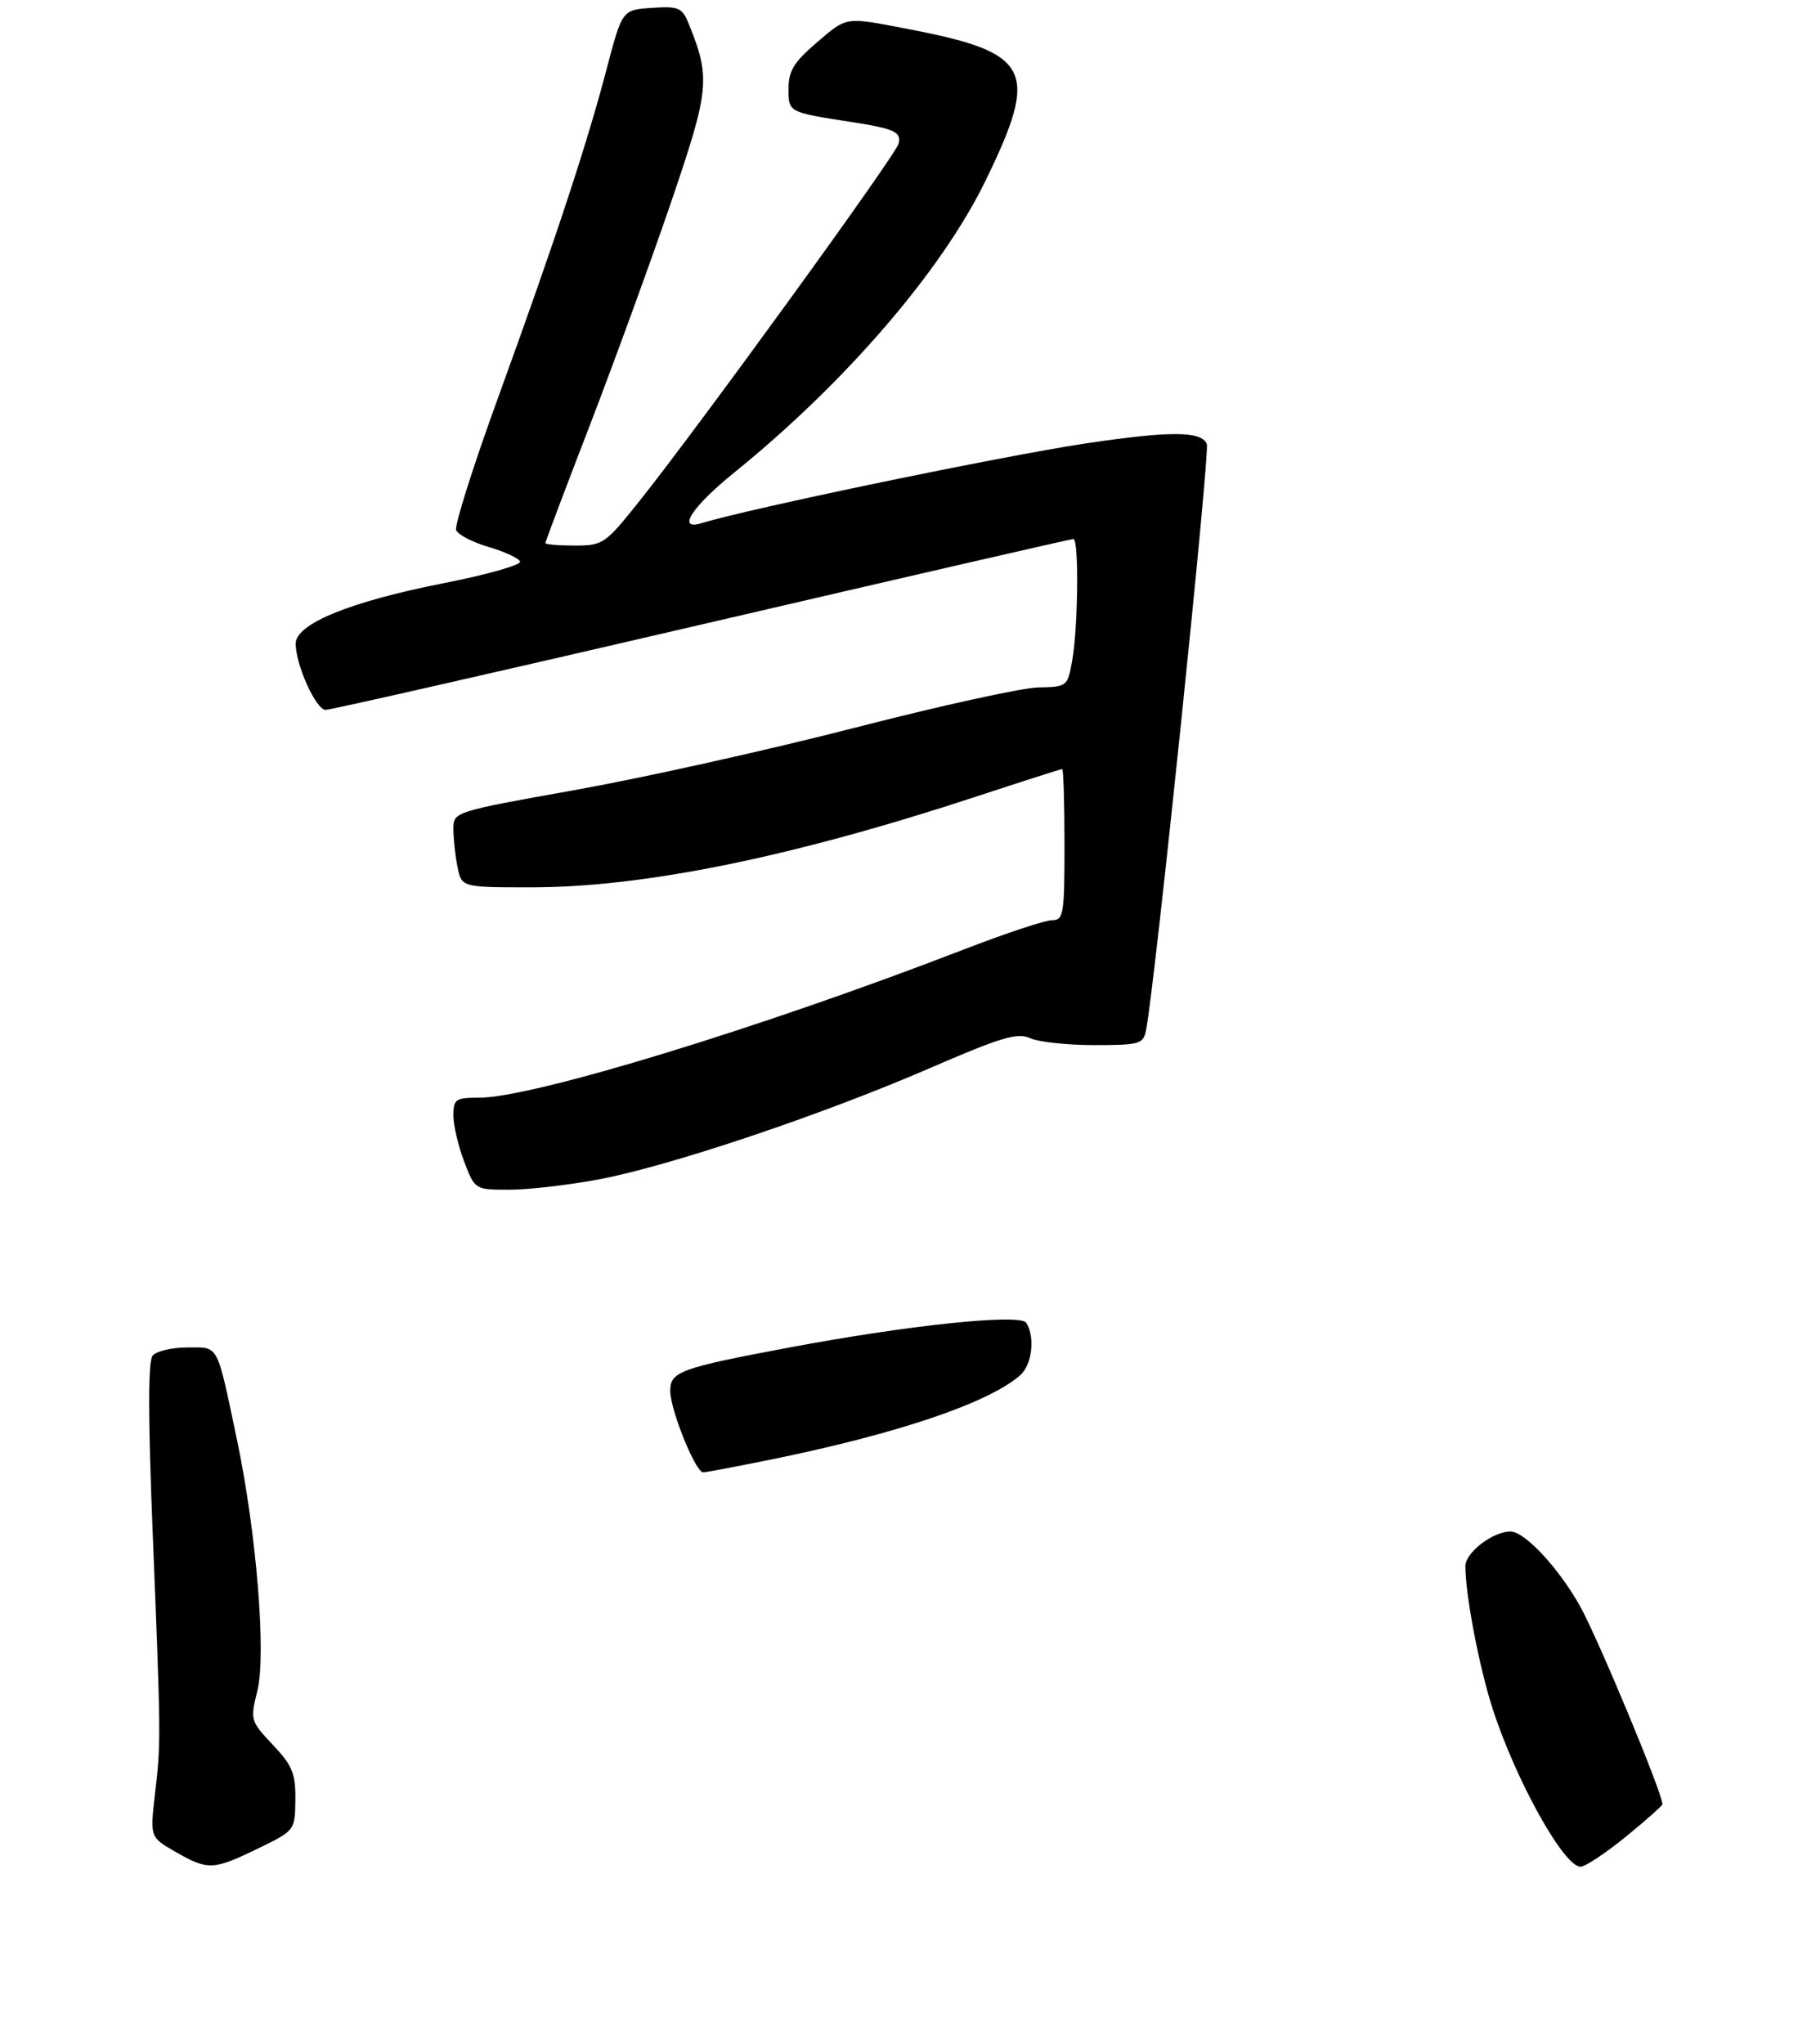 <?xml version="1.0" encoding="UTF-8" standalone="no"?>
<!DOCTYPE svg PUBLIC "-//W3C//DTD SVG 1.1//EN" "http://www.w3.org/Graphics/SVG/1.1/DTD/svg11.dtd" >
<svg xmlns="http://www.w3.org/2000/svg" xmlns:xlink="http://www.w3.org/1999/xlink" version="1.1" viewBox="0 0 275 311">
 <g >
 <path fill="currentColor"
d=" M 39.20 281.26 C 44.89 278.50 44.89 278.50 44.95 273.82 C 44.99 269.81 44.50 268.61 41.52 265.45 C 38.11 261.84 38.06 261.66 39.16 257.28 C 40.55 251.77 39.03 233.11 36.05 218.98 C 32.92 204.15 33.38 205.00 28.51 205.00 C 26.16 205.00 23.79 205.56 23.22 206.25 C 22.53 207.10 22.53 215.65 23.23 233.00 C 24.50 264.59 24.51 265.05 23.58 273.00 C 22.83 279.50 22.83 279.50 26.66 281.71 C 31.65 284.57 32.43 284.54 39.20 281.26 Z  M 247.41 279.45 C 250.48 276.94 253.00 274.71 253.00 274.49 C 253.00 272.81 243.19 249.25 240.45 244.34 C 237.20 238.54 232.04 233.00 229.87 233.00 C 227.18 233.00 223.00 236.21 223.01 238.28 C 223.02 242.73 225.12 253.66 227.17 260.00 C 230.71 270.92 238.00 284.00 240.54 284.00 C 241.24 284.00 244.33 281.95 247.41 279.45 Z  M 117.64 221.99 C 136.73 218.08 150.48 213.42 155.25 209.23 C 157.07 207.63 157.56 203.42 156.18 201.25 C 155.27 199.82 138.27 201.59 120.00 205.03 C 103.49 208.13 102.00 208.68 102.00 211.61 C 102.00 214.48 105.85 224.00 107.01 224.00 C 107.43 224.00 112.22 223.09 117.64 221.99 Z  M 91.14 179.43 C 101.98 177.38 125.06 169.63 141.48 162.52 C 152.36 157.80 154.84 157.06 156.78 157.95 C 158.05 158.53 162.44 159.00 166.53 159.00 C 173.44 159.00 173.99 158.84 174.41 156.75 C 175.75 150.05 184.16 68.87 183.66 67.56 C 182.89 65.56 178.05 65.54 165.13 67.48 C 152.45 69.39 114.11 77.34 106.75 79.60 C 102.93 80.77 105.29 77.12 111.71 71.92 C 128.63 58.24 143.30 41.21 149.98 27.50 C 158.24 10.56 156.93 8.00 138.16 4.41 C 128.48 2.55 128.97 2.47 124.18 6.58 C 120.82 9.45 120.00 10.81 120.00 13.50 C 120.00 17.10 119.95 17.07 129.50 18.55 C 136.16 19.59 137.21 20.07 136.74 21.88 C 136.28 23.66 106.47 64.74 97.30 76.25 C 92.10 82.77 91.76 83.00 87.46 83.00 C 85.01 83.00 83.00 82.83 83.00 82.62 C 83.00 82.41 86.10 74.19 89.89 64.37 C 93.67 54.54 99.22 39.30 102.22 30.50 C 107.97 13.62 108.14 11.86 104.85 3.70 C 103.81 1.14 103.33 0.93 99.20 1.20 C 94.69 1.50 94.69 1.50 92.32 10.50 C 89.28 22.09 84.41 36.82 75.82 60.44 C 72.03 70.86 69.15 79.95 69.42 80.65 C 69.68 81.34 71.90 82.49 74.34 83.21 C 76.78 83.92 78.94 84.92 79.14 85.43 C 79.34 85.95 74.10 87.43 67.50 88.73 C 53.30 91.52 45.00 94.91 45.00 97.92 C 45.00 101.17 48.09 108.00 49.56 108.00 C 50.30 108.00 76.06 102.15 106.81 95.00 C 137.56 87.85 163.00 82.00 163.36 82.00 C 164.21 82.00 164.08 95.43 163.17 100.50 C 162.47 104.45 162.41 104.50 157.98 104.59 C 155.52 104.64 142.93 107.41 130.00 110.74 C 117.07 114.07 98.06 118.30 87.75 120.15 C 69.04 123.49 69.01 123.50 69.00 126.12 C 69.00 127.57 69.28 130.16 69.62 131.88 C 70.25 135.00 70.25 135.00 80.88 135.00 C 98.08 134.99 120.74 130.36 148.90 121.08 C 155.72 118.84 161.46 117.00 161.65 117.00 C 161.84 117.00 162.00 122.17 162.00 128.50 C 162.00 139.13 161.86 140.00 160.10 140.00 C 159.05 140.00 153.02 142.00 146.68 144.45 C 115.84 156.37 81.08 167.00 72.93 167.00 C 69.32 167.00 69.00 167.22 69.00 169.72 C 69.00 171.21 69.74 174.36 70.64 176.72 C 72.27 181.00 72.27 181.00 77.53 181.00 C 80.41 181.00 86.54 180.29 91.14 179.43 Z "/>
</g>
</svg>